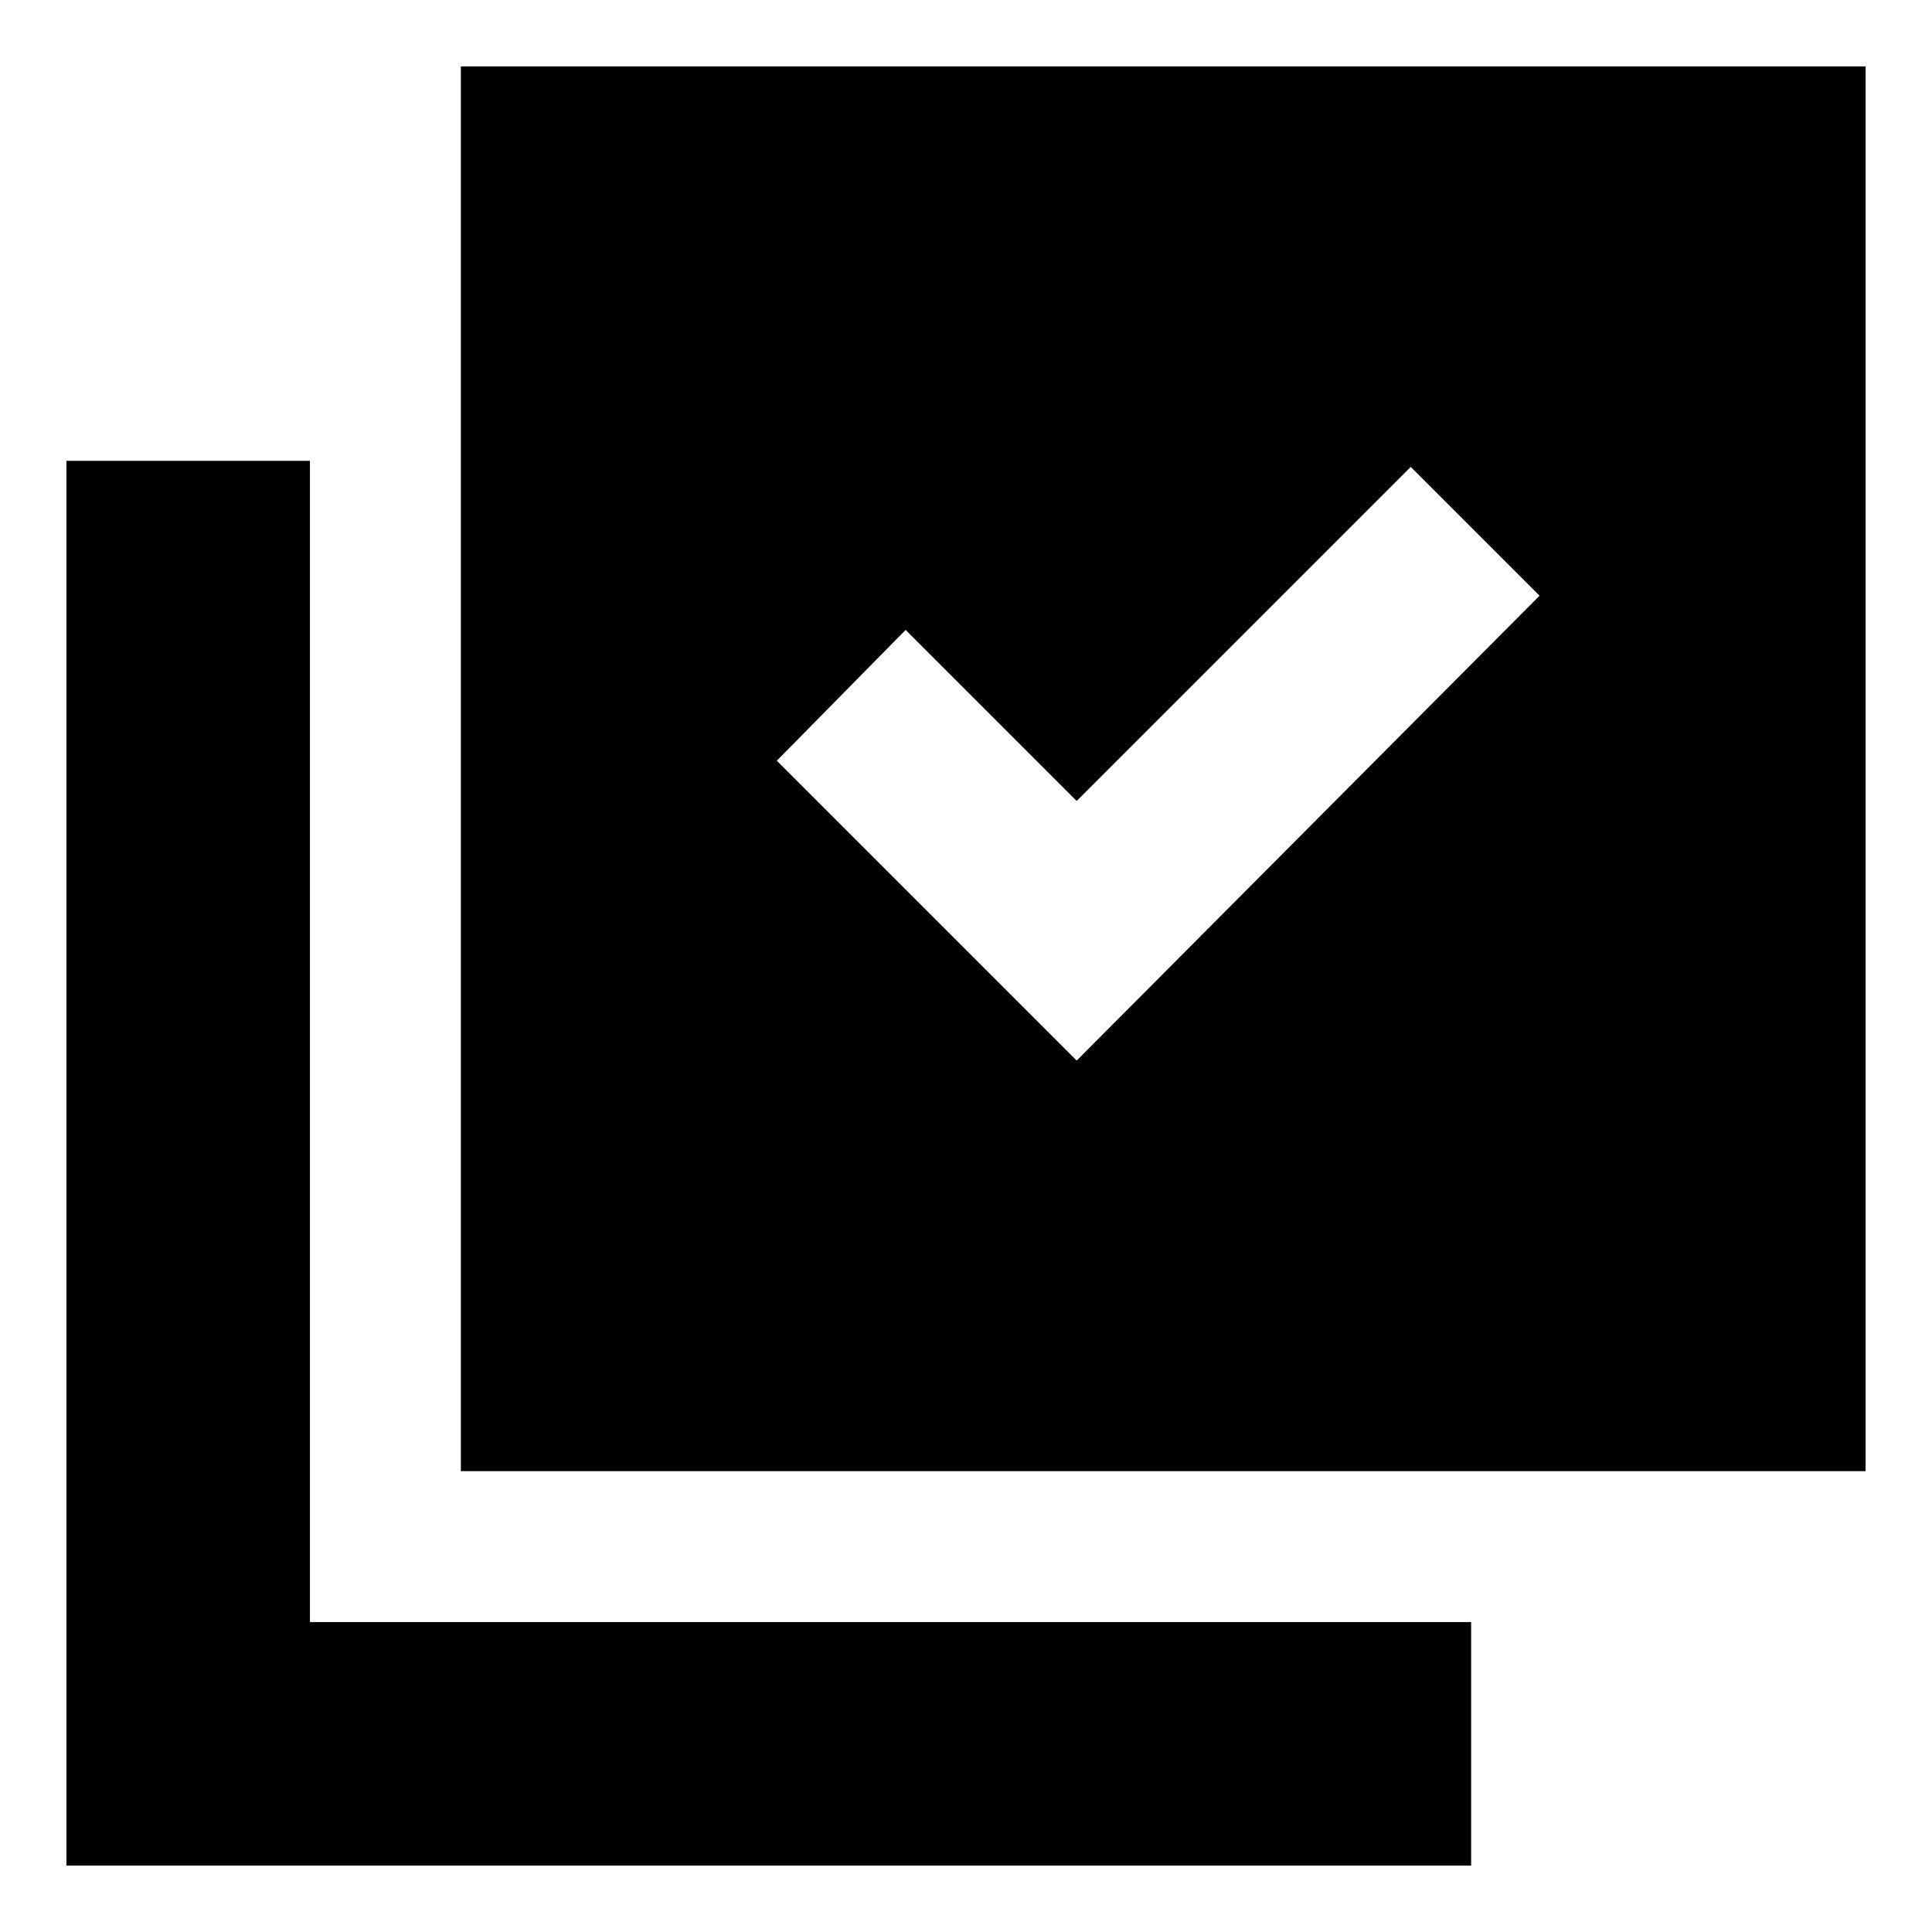 <svg xmlns="http://www.w3.org/2000/svg" height="24" width="24"><path d="m13.375 13.175 5.75-5.775-1.6-1.6-4.15 4.15-2.125-2.125-1.6 1.625Zm-7.65 5.1V.825h17.45v17.45Zm-4.9 4.9V5.725H3.85V20.15h14.425v3.025Z"/></svg>